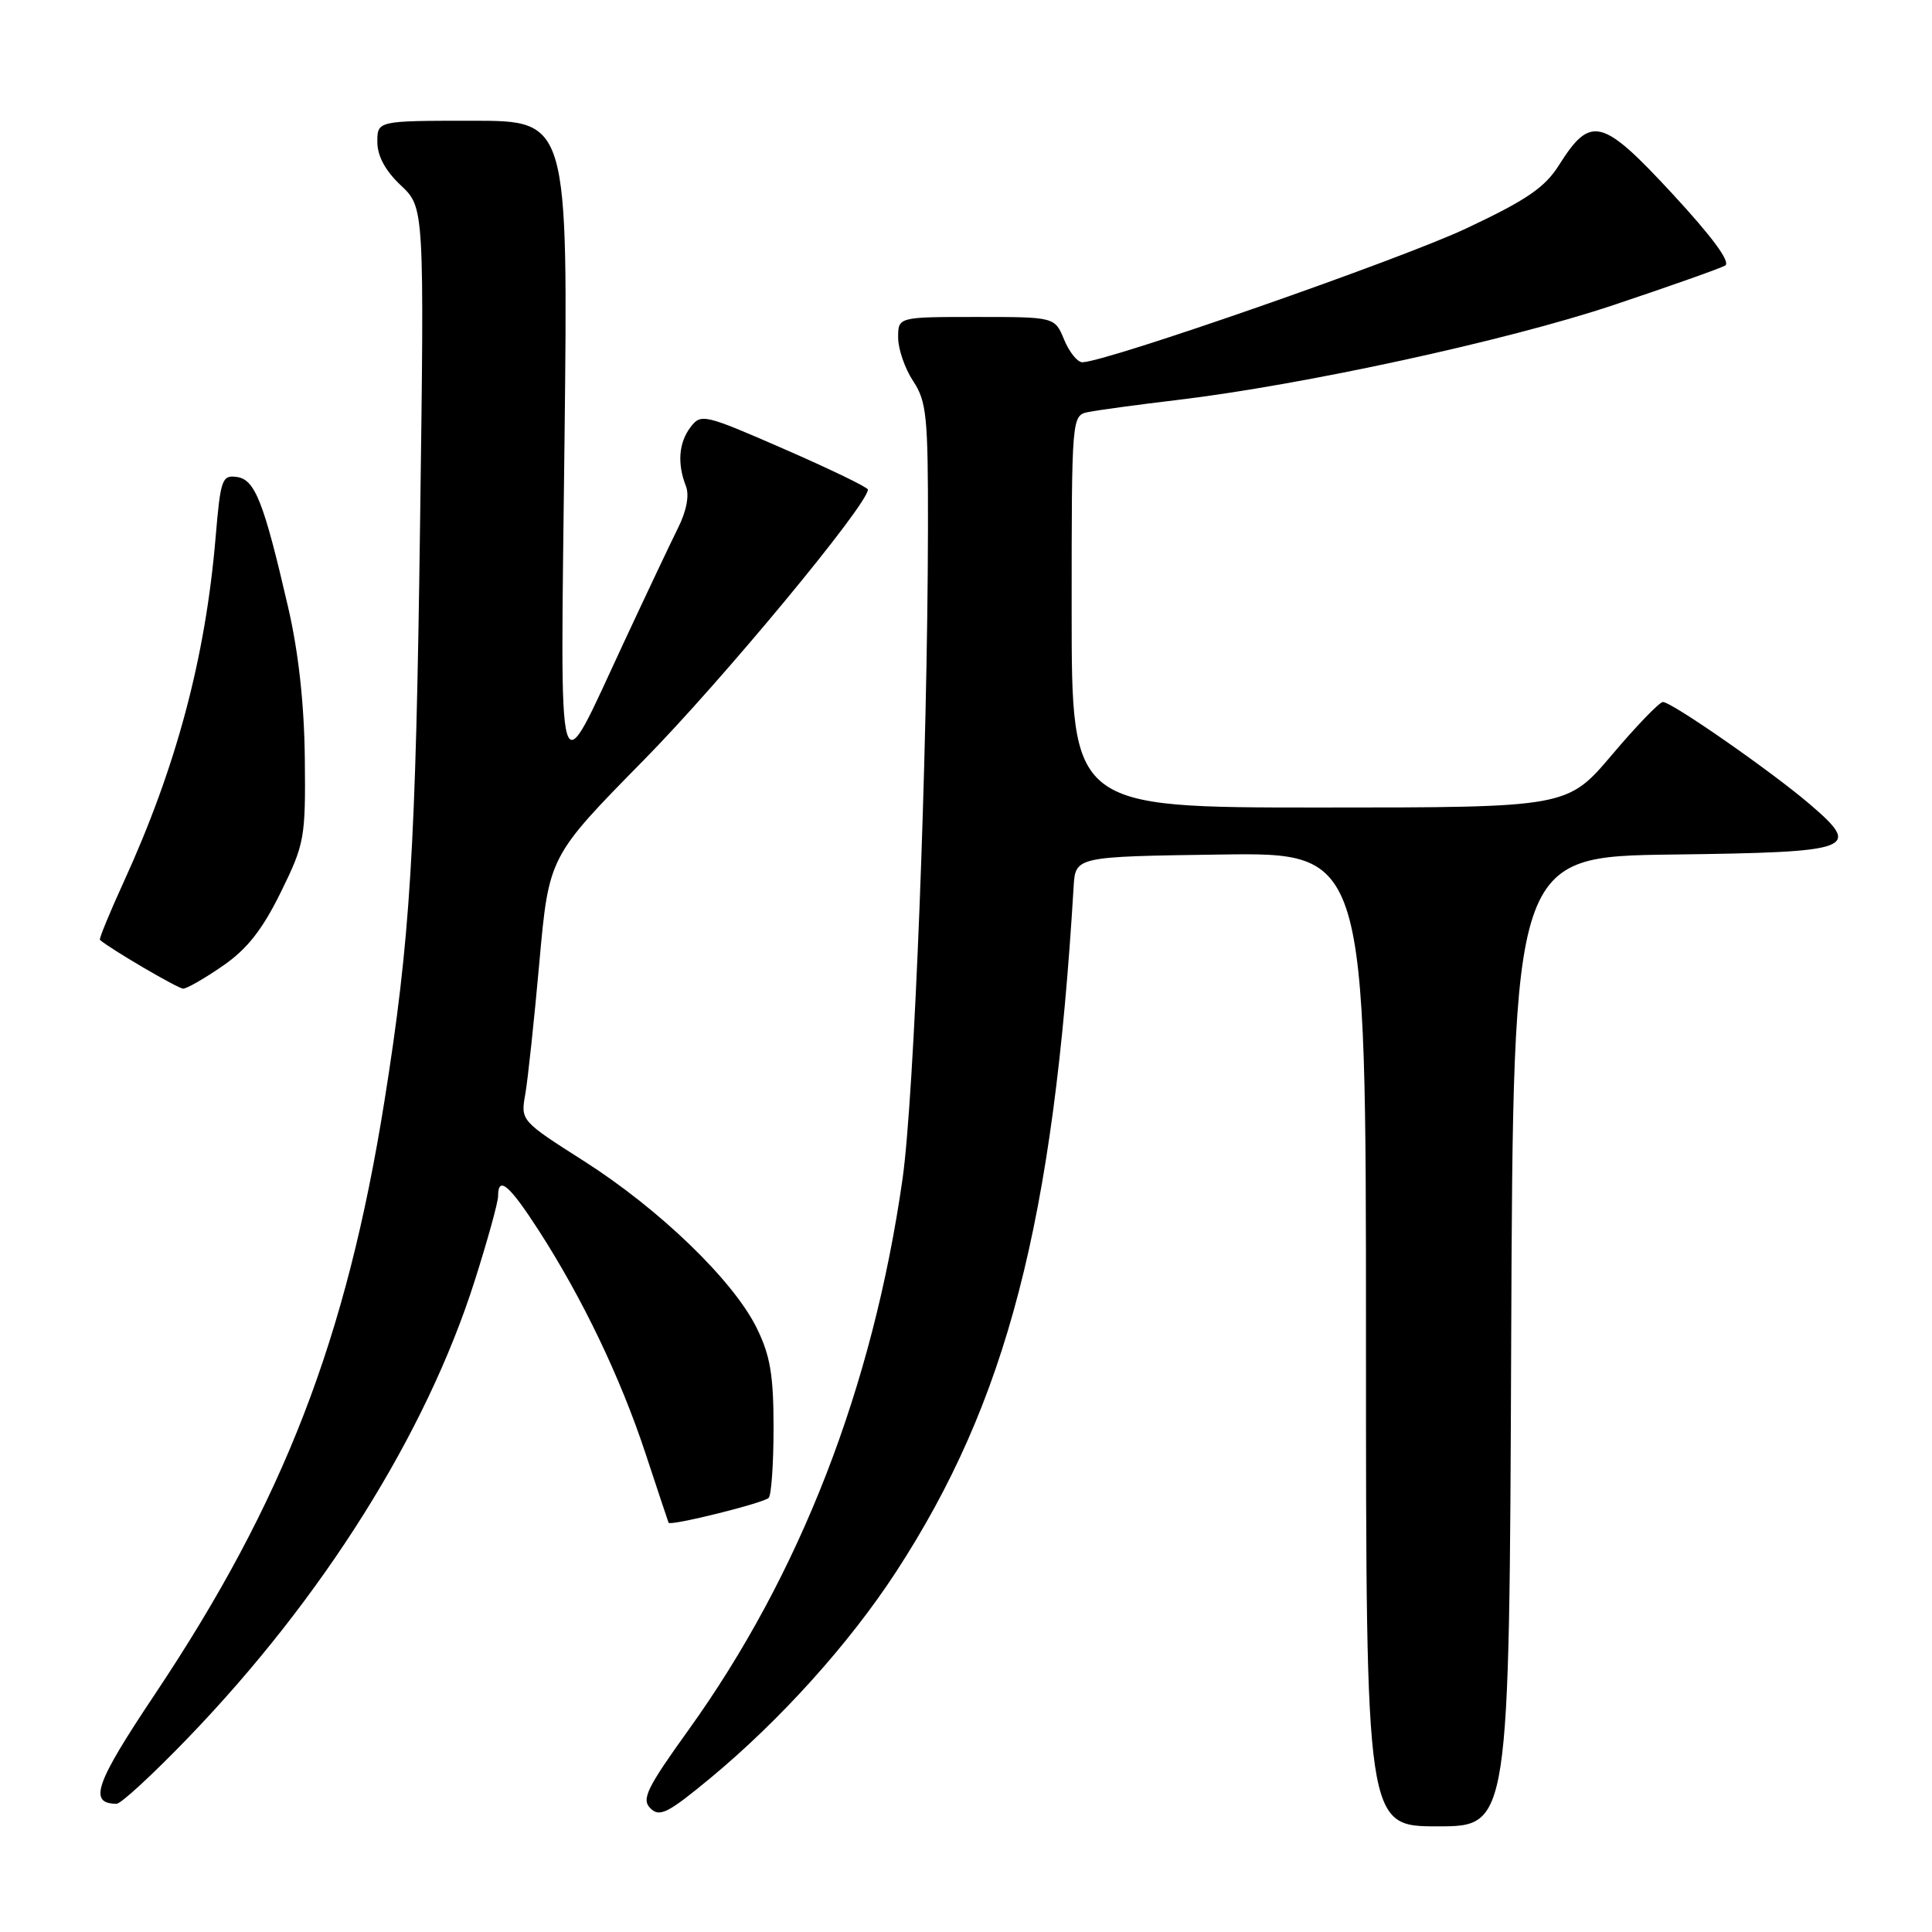 <?xml version="1.0" encoding="UTF-8" standalone="no"?>
<!DOCTYPE svg PUBLIC "-//W3C//DTD SVG 1.1//EN" "http://www.w3.org/Graphics/SVG/1.1/DTD/svg11.dtd" >
<svg xmlns="http://www.w3.org/2000/svg" xmlns:xlink="http://www.w3.org/1999/xlink" version="1.1" viewBox="0 0 256 256">
 <g >
 <path fill="currentColor"
d=" M 200.24 177.75 C 200.50 113.50 200.50 113.50 221.65 113.23 C 245.76 112.92 246.79 112.54 239.78 106.54 C 234.68 102.18 221.47 92.99 220.34 93.02 C 219.88 93.03 216.84 96.18 213.59 100.02 C 207.67 107.00 207.67 107.00 174.84 107.00 C 142.00 107.00 142.00 107.00 142.00 81.02 C 142.00 55.04 142.00 55.04 144.25 54.59 C 145.49 54.34 150.78 53.62 156.00 53.00 C 172.78 50.99 199.68 45.14 213.74 40.44 C 221.26 37.93 227.94 35.56 228.59 35.19 C 229.36 34.74 226.88 31.38 221.56 25.63 C 212.27 15.60 210.77 15.23 206.58 21.87 C 204.70 24.86 202.27 26.51 194.26 30.28 C 185.46 34.42 146.48 48.00 143.41 48.00 C 142.77 48.00 141.68 46.65 141.00 45.00 C 139.76 42.00 139.76 42.00 129.38 42.00 C 119.00 42.00 119.00 42.00 119.01 44.75 C 119.01 46.26 119.91 48.85 121.00 50.50 C 122.78 53.19 122.98 55.18 122.96 70.00 C 122.91 100.11 121.14 145.35 119.59 156.22 C 115.65 183.82 106.01 208.65 91.25 229.20 C 85.69 236.94 84.98 238.41 86.18 239.61 C 87.39 240.82 88.50 240.26 94.04 235.68 C 103.37 227.96 112.51 217.81 118.70 208.33 C 133.42 185.74 139.61 161.91 142.26 117.50 C 142.50 113.50 142.50 113.50 161.75 113.23 C 181.00 112.96 181.00 112.96 181.00 177.48 C 181.00 242.00 181.00 242.00 190.49 242.00 C 199.99 242.00 199.99 242.00 200.24 177.75 Z  M 24.93 230.26 C 42.82 211.69 56.46 189.95 62.89 169.74 C 64.60 164.37 66.00 159.31 66.00 158.49 C 66.00 155.73 67.48 156.99 71.39 163.05 C 77.21 172.08 82.21 182.54 85.52 192.55 C 87.14 197.47 88.53 201.62 88.59 201.77 C 88.80 202.24 101.17 199.17 101.85 198.48 C 102.21 198.13 102.50 193.93 102.50 189.17 C 102.50 182.20 102.06 179.60 100.26 175.95 C 97.15 169.65 87.40 160.24 77.38 153.85 C 69.02 148.53 68.98 148.48 69.60 145.00 C 69.94 143.07 70.78 135.20 71.47 127.50 C 72.73 113.50 72.73 113.50 85.30 100.72 C 95.64 90.22 115.00 66.85 115.00 64.87 C 115.00 64.58 110.04 62.18 103.97 59.53 C 93.32 54.88 92.88 54.77 91.50 56.60 C 89.93 58.67 89.72 61.43 90.89 64.42 C 91.36 65.62 90.97 67.70 89.86 69.92 C 88.88 71.89 85.62 78.78 82.61 85.24 C 73.61 104.52 74.25 106.71 74.80 58.50 C 75.28 16.00 75.28 16.00 62.64 16.00 C 50.00 16.00 50.00 16.00 50.00 18.81 C 50.00 20.67 51.06 22.63 53.11 24.56 C 56.23 27.50 56.23 27.50 55.66 69.50 C 55.09 112.68 54.36 124.47 50.94 145.90 C 45.90 177.46 37.59 198.94 20.53 224.49 C 12.60 236.35 11.68 238.99 15.45 239.01 C 16.03 239.01 20.30 235.07 24.93 230.26 Z  M 29.51 127.99 C 32.73 125.78 34.75 123.21 37.19 118.26 C 40.36 111.81 40.50 111.07 40.39 100.52 C 40.31 93.26 39.56 86.42 38.18 80.47 C 34.94 66.45 33.79 63.54 31.38 63.20 C 29.42 62.92 29.22 63.50 28.57 71.20 C 27.22 87.19 23.36 101.64 16.37 116.91 C 14.51 120.98 13.10 124.42 13.24 124.54 C 14.58 125.72 23.59 131.00 24.27 131.00 C 24.75 131.00 27.11 129.65 29.51 127.99 Z "/>
</g>
</svg>